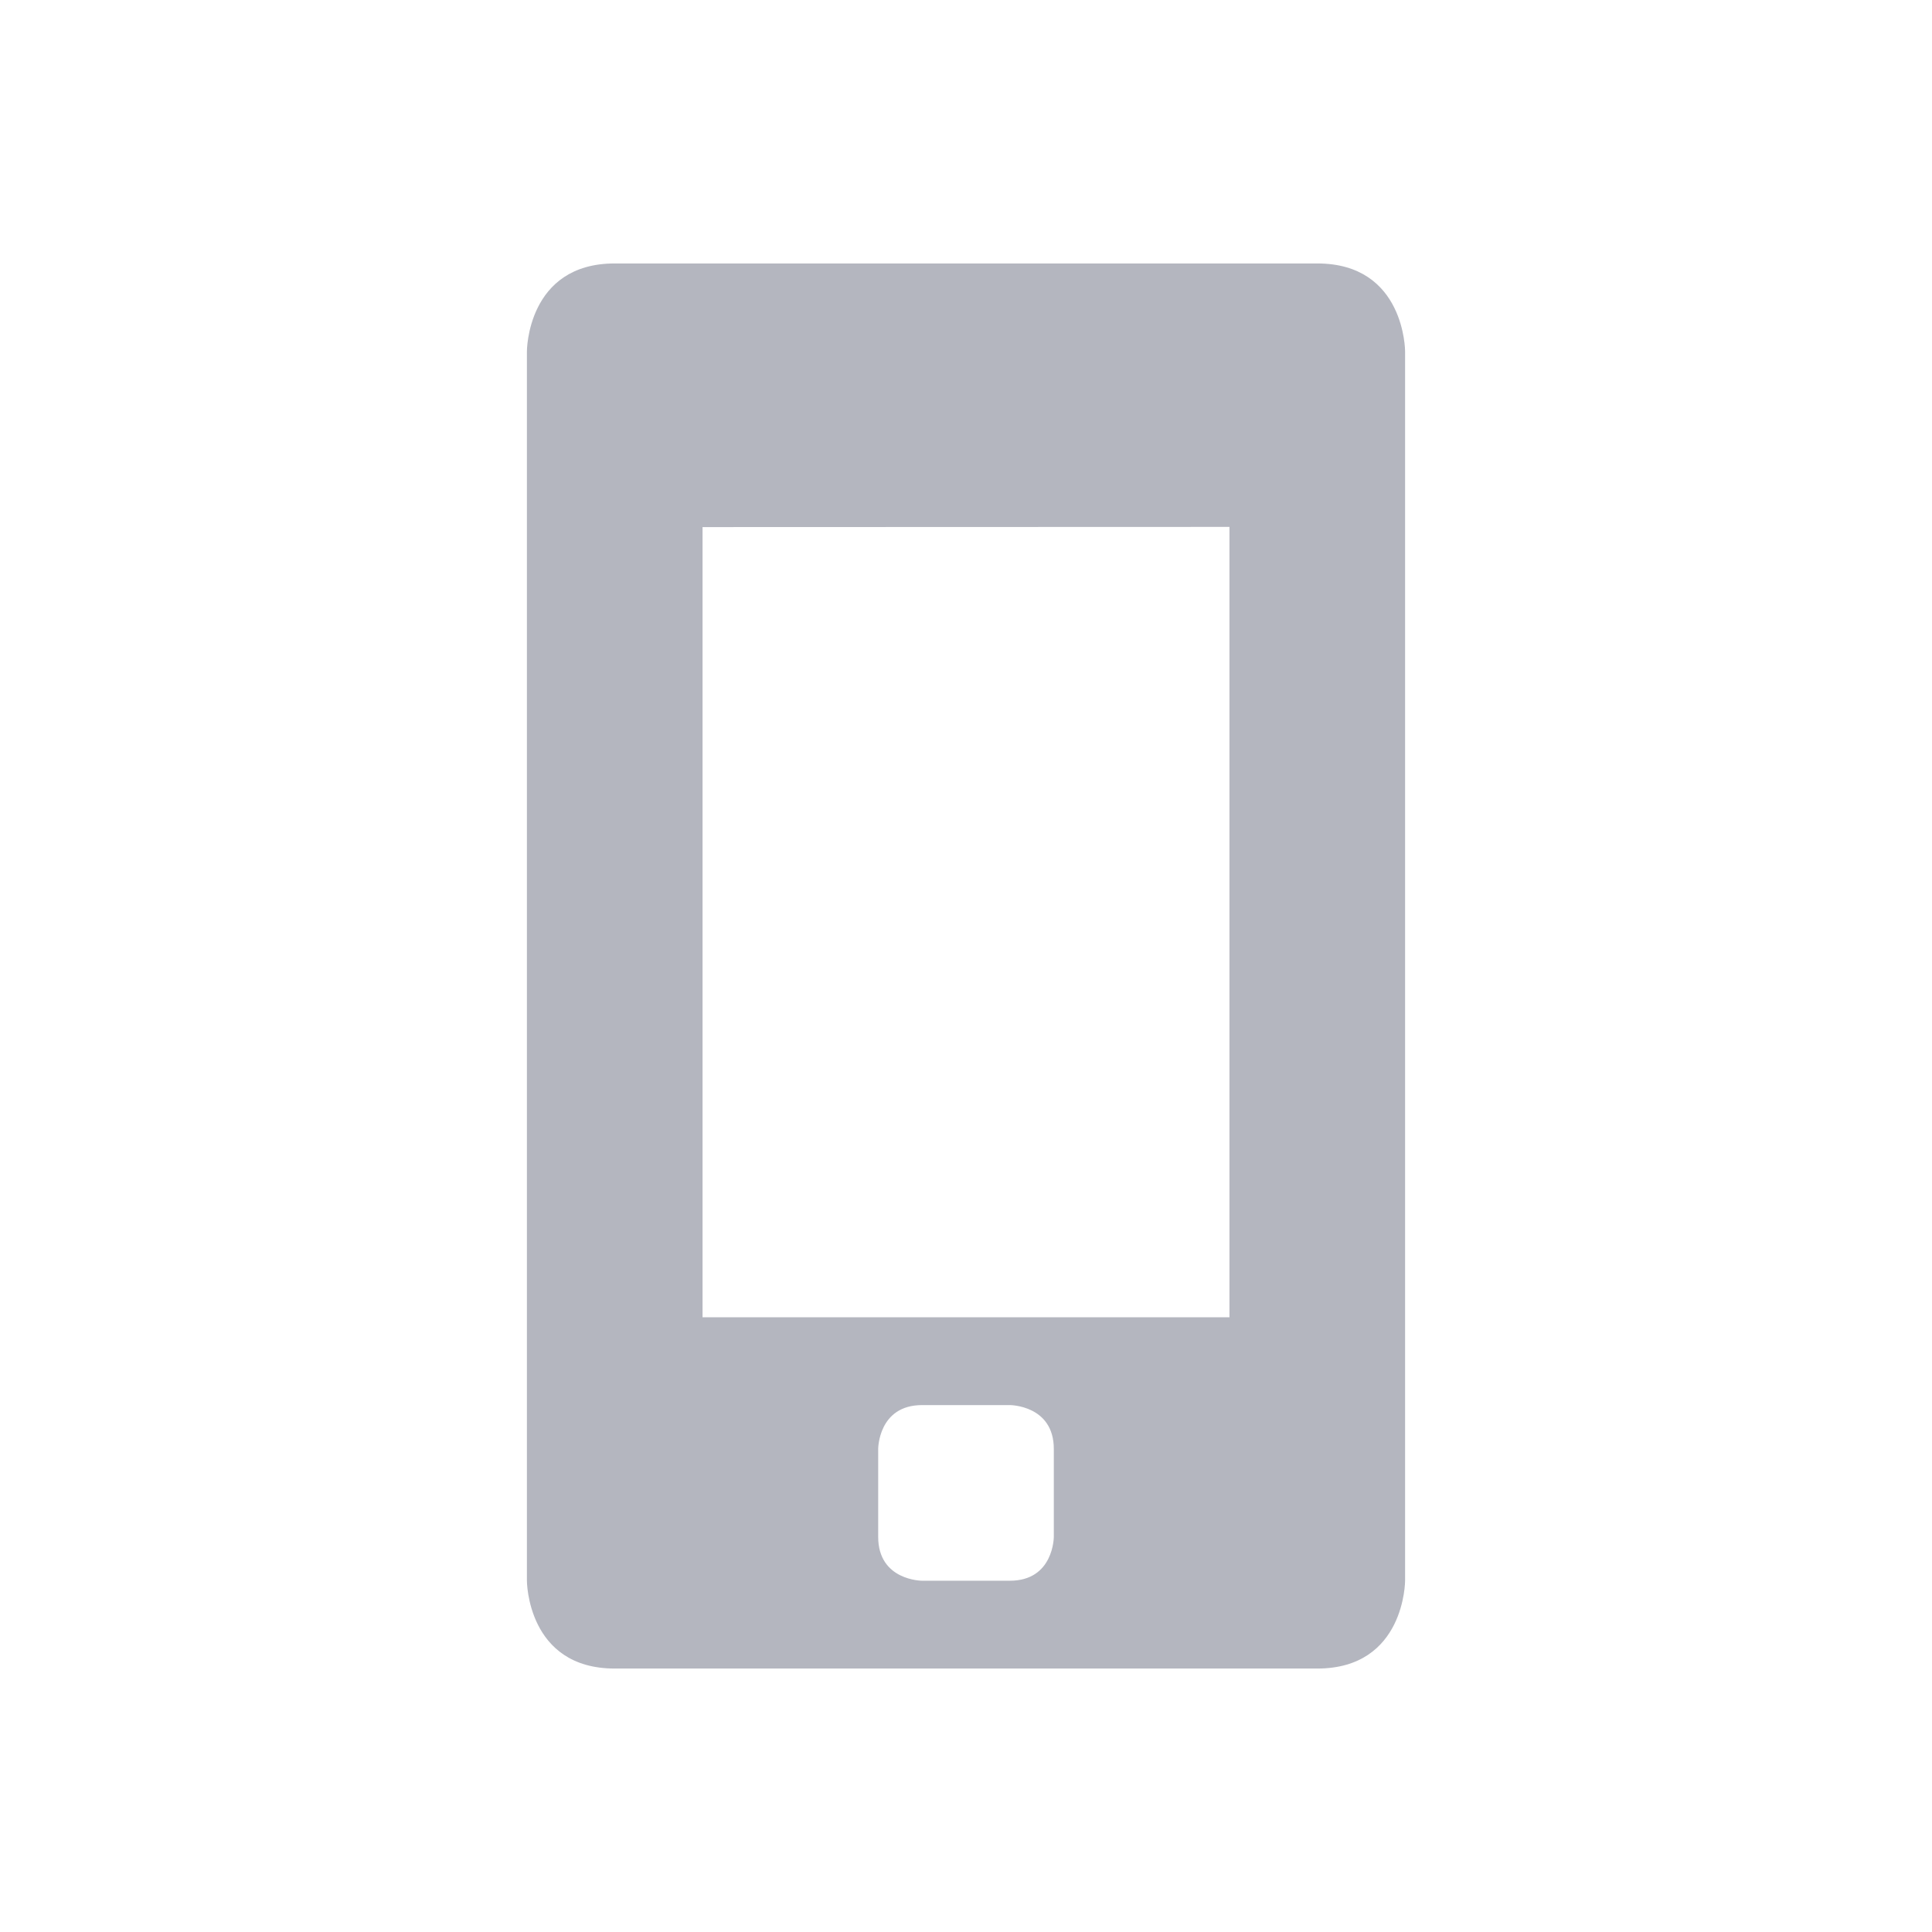 <svg xmlns="http://www.w3.org/2000/svg" width="22" height="22" version="1.1">
 <defs>
  <style id="current-color-scheme" type="text/css">
   .ColorScheme-Text { color:#060d29; } .ColorScheme-Highlight { color:#4285f4; }
  </style>
 </defs>
 <path style="opacity:0.3;fill:currentColor" class="ColorScheme-Text" d="M 7,3 C 6,3 6,4 6,4 V 18 C 6,18 6,19 7,19 H 15 C 16,19 16,18 16,18 V 4 C 16,4 16,3 15,3 Z M 14,6 V 15 H 8 V 6.002 Z M 10.5,16 H 11.5 C 11.5,16 12,16 12,16.5 V 17.5 C 12,17.5 12,18 11.5,18 H 10.5 C 10.5,18 10,18 10,17.5 V 16.5 C 10,16.5 10,16 10.5,16 Z"/>
</svg>

